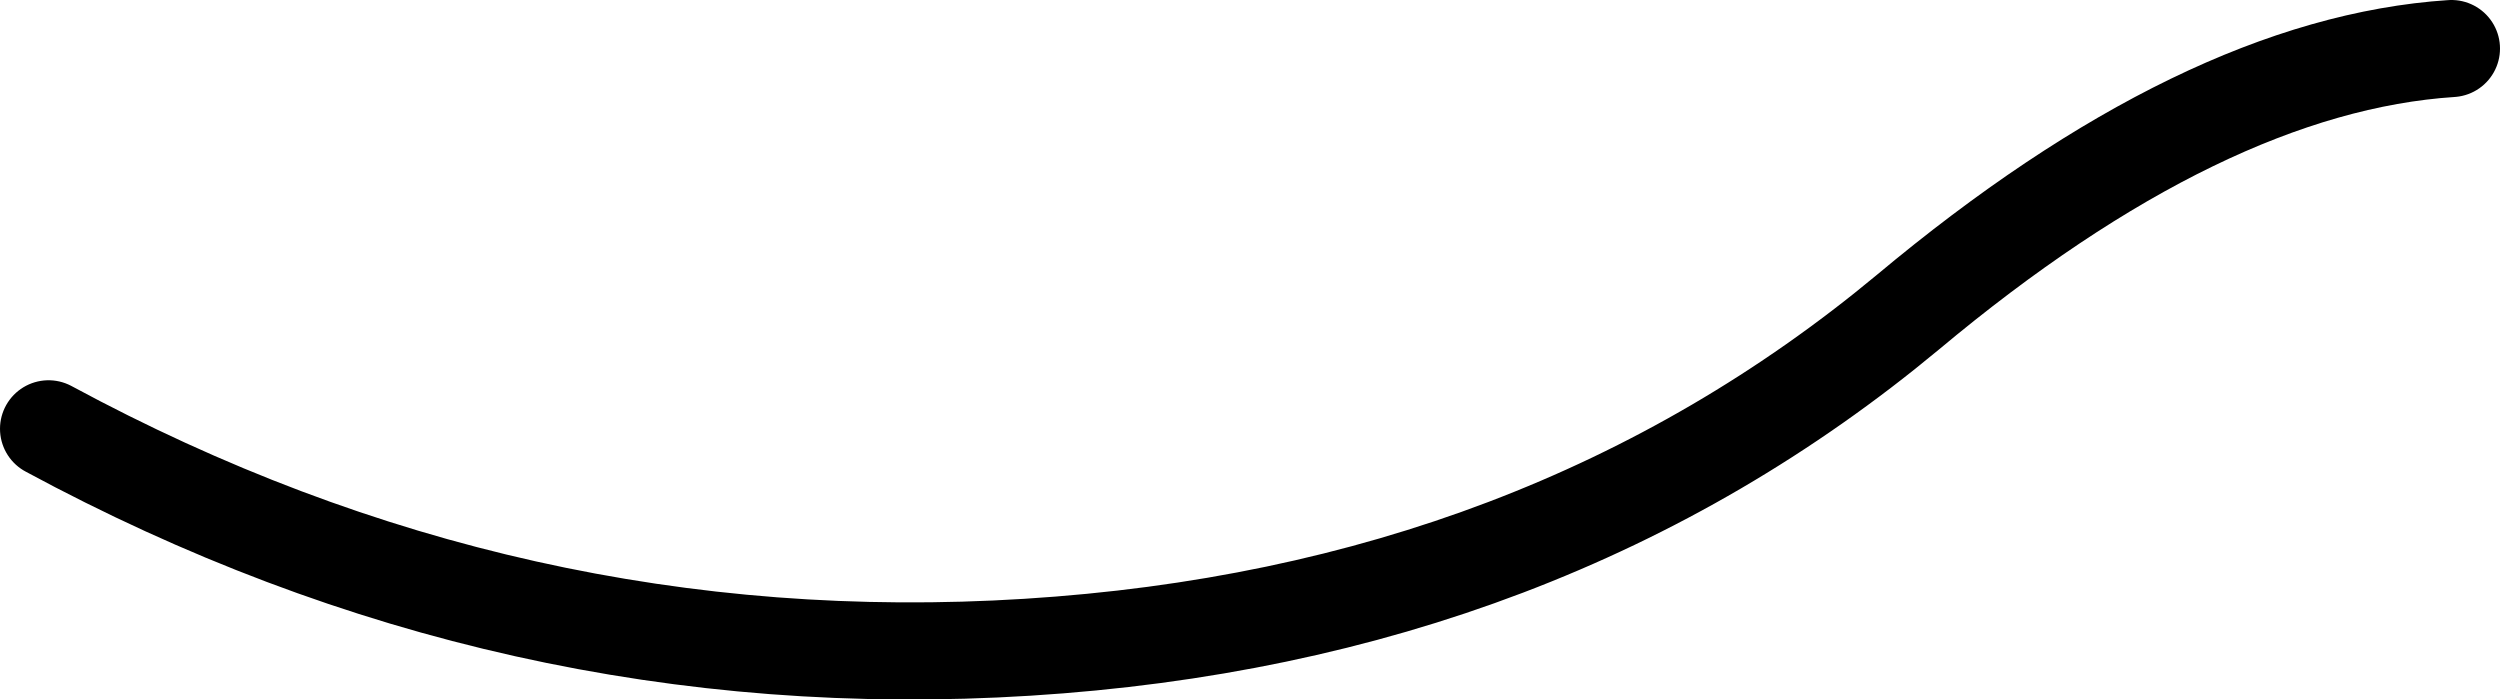 <?xml version="1.0" encoding="UTF-8" standalone="no"?>
<svg xmlns:xlink="http://www.w3.org/1999/xlink" height="21.6px" width="77.25px" xmlns="http://www.w3.org/2000/svg">
  <g transform="matrix(1.0, 0.0, 0.0, 1.0, 0.95, 12.15)">
    <path d="M0.55 1.1 Q14.9 8.85 30.8 7.85 46.75 6.85 58.0 -2.5 67.15 -10.15 74.8 -10.65" fill="none" stroke="#000000" stroke-linecap="round" stroke-linejoin="round" stroke-width="3.0"/>
  </g>
</svg>
